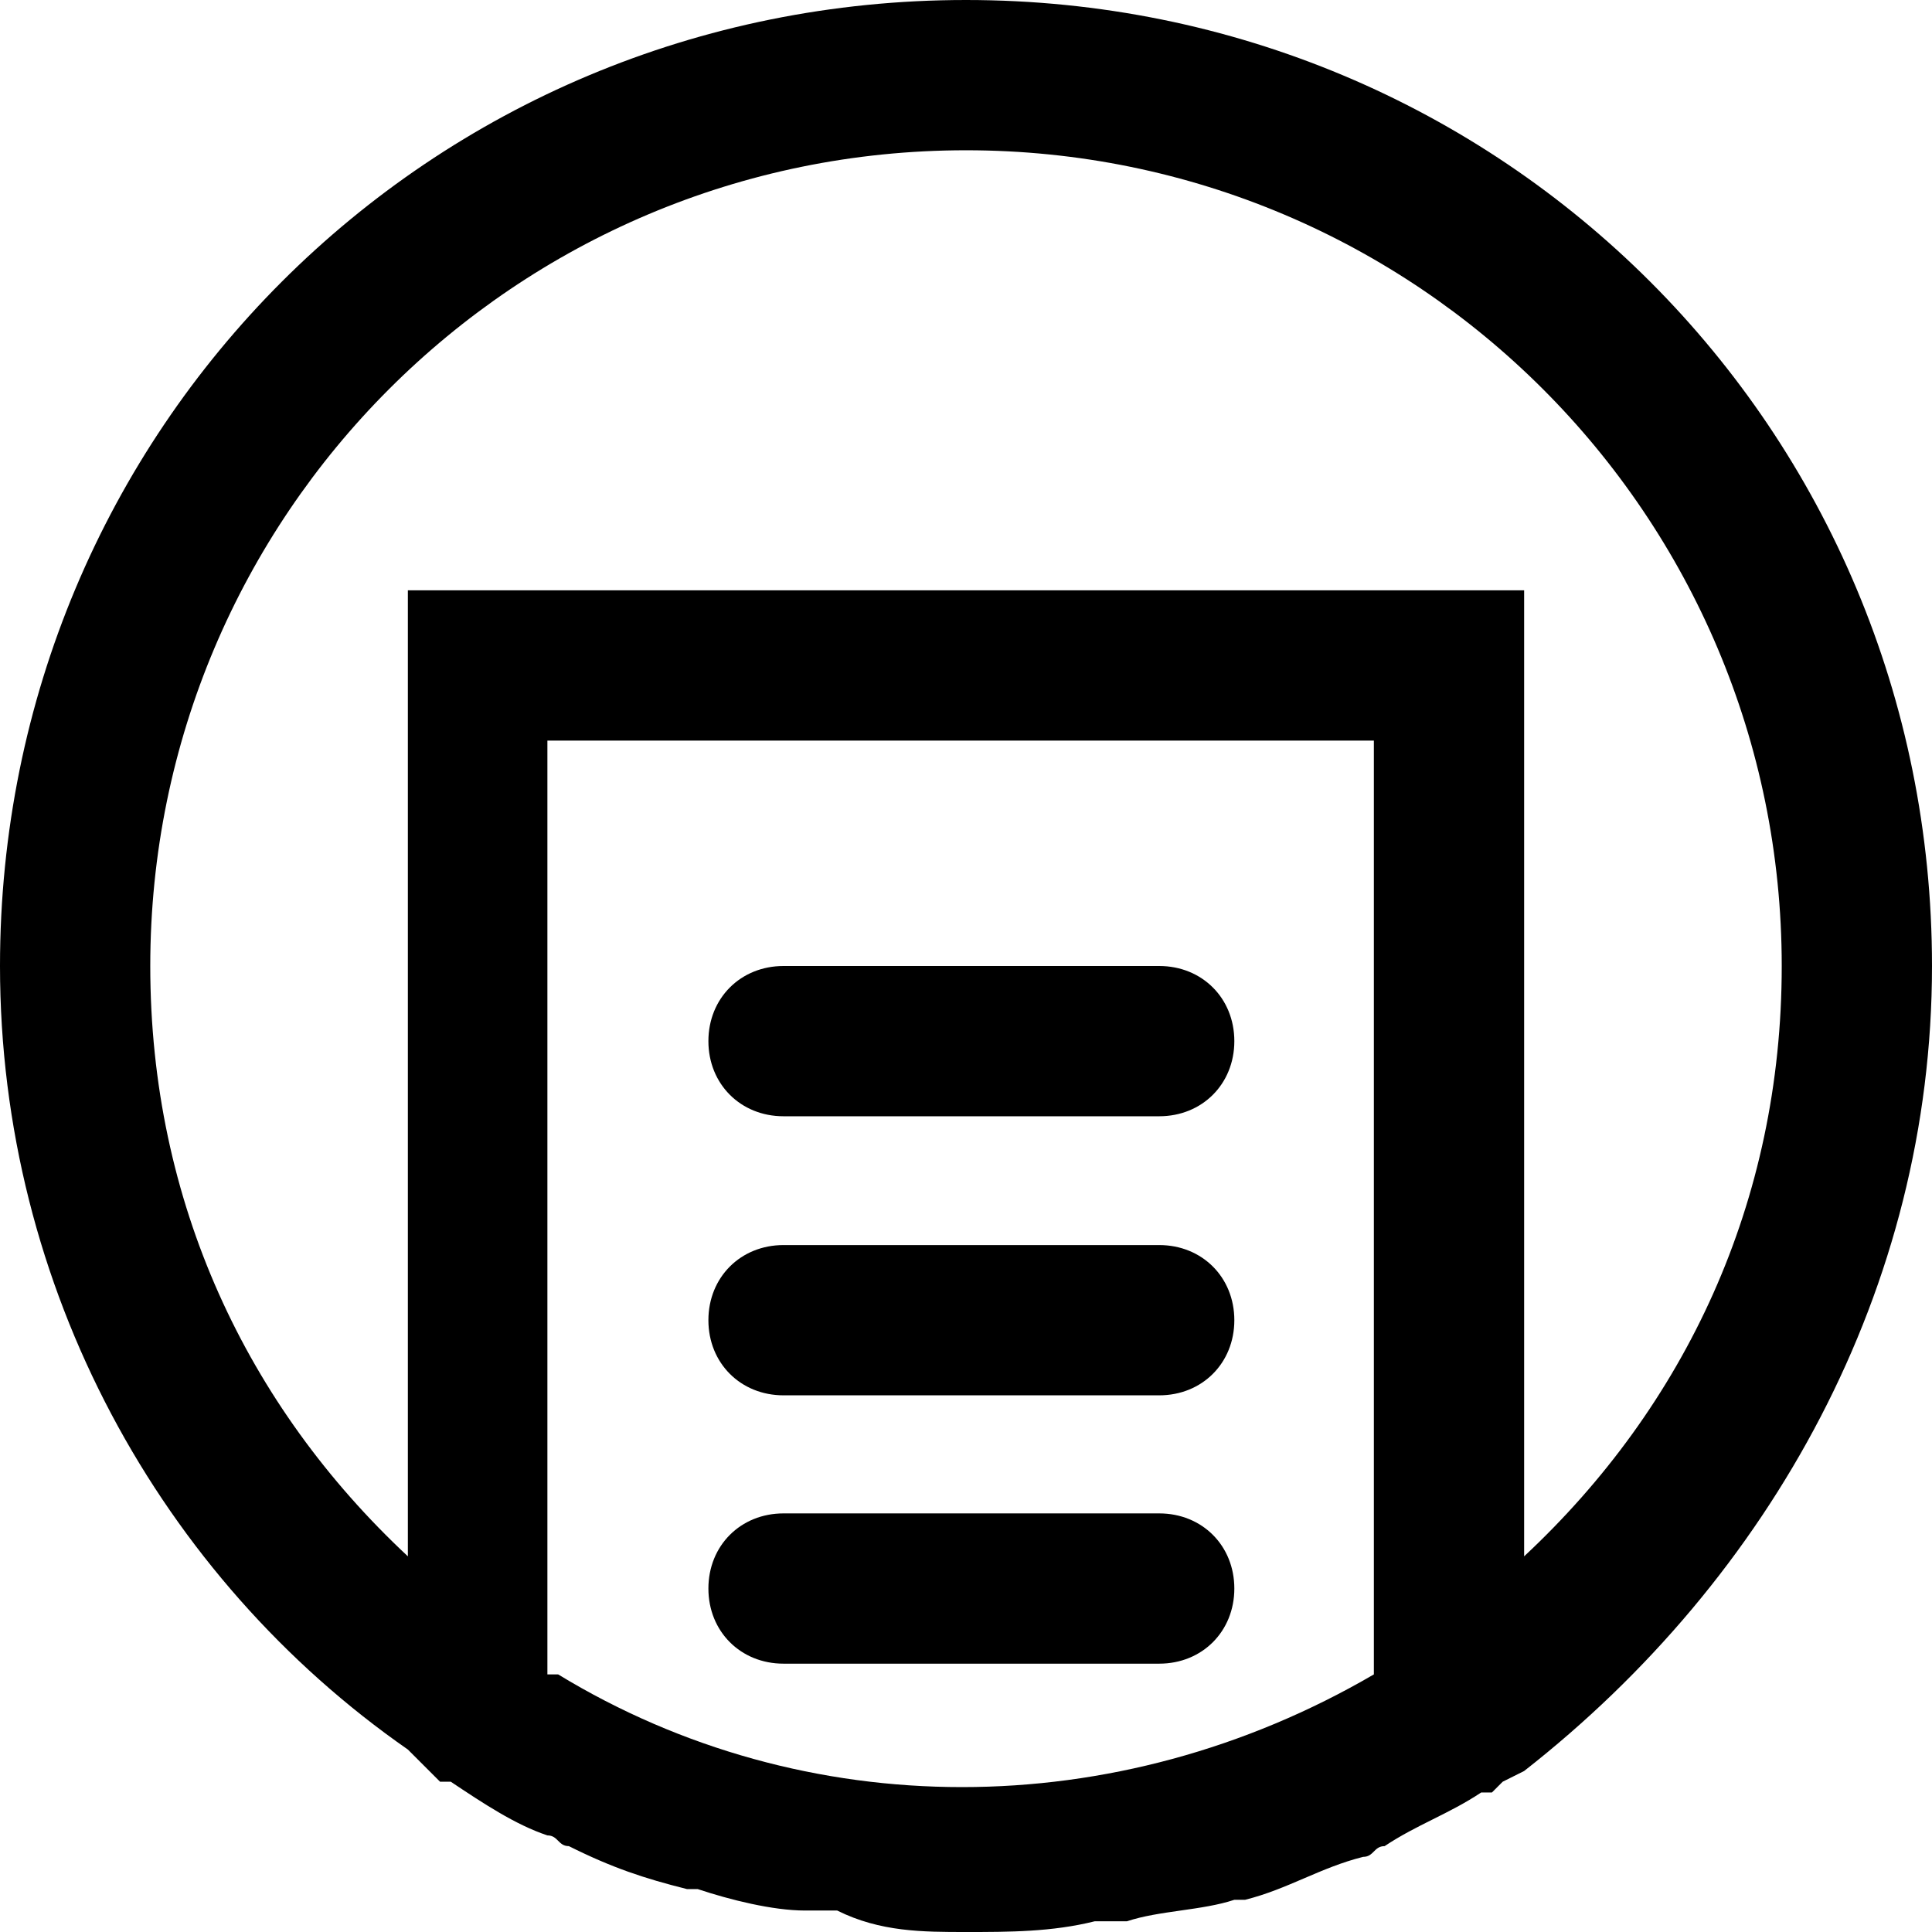 <svg xmlns="http://www.w3.org/2000/svg" xmlns:xlink="http://www.w3.org/1999/xlink" id="Layer_1" x="0" y="0" enable-background="new 0 0 18 18" version="1.1" viewBox="0 0 18 18" xml:space="preserve"><g><path d="M18,9c0-5-4-9-9-9S0,4,0,9c0,3,1.5,5.7,3.8,7.3v0L4,16.5c0,0,0,0,0,0l0.1,0.1c0,0,0.1,0,0.1,0c0.3,0.2,0.6,0.4,0.9,0.5 c0.1,0,0.1,0.1,0.2,0.1c0.4,0.2,0.7,0.3,1.1,0.4c0,0,0.1,0,0.1,0c0.3,0.1,0.7,0.2,1,0.2c0.1,0,0.2,0,0.3,0C8.2,18,8.6,18,9,18 s0.8,0,1.2-0.1c0.1,0,0.2,0,0.3,0c0.3-0.1,0.7-0.1,1-0.2c0,0,0.1,0,0.1,0c0.4-0.1,0.7-0.3,1.1-0.4c0.1,0,0.1-0.1,0.2-0.1 c0.3-0.2,0.6-0.3,0.9-0.5c0,0,0.1,0,0.1,0l0.1-0.1c0,0,0,0,0,0l0.2-0.1v0C16.5,14.7,18,12,18,9z M12.8,15.6 C12.8,15.6,12.8,15.6,12.8,15.6c-2.4,1.4-5.3,1.4-7.6,0c0,0,0,0-0.1,0V6.9h7.7V15.6z M14.2,14.5v-9H3.8v9C2.3,13.1,1.4,11.2,1.4,9 c0-4.2,3.4-7.6,7.6-7.6s7.6,3.4,7.6,7.6C16.6,11.2,15.7,13.1,14.2,14.5z"/><path d="M7.3,10.4h3.5c0.4,0,0.7-0.3,0.7-0.7c0-0.4-0.3-0.7-0.7-0.7H7.3c-0.4,0-0.7,0.3-0.7,0.7C6.6,10.1,6.9,10.4,7.3,10.4z"/><path d="M7.3,13h3.5c0.4,0,0.7-0.3,0.7-0.7s-0.3-0.7-0.7-0.7H7.3c-0.4,0-0.7,0.3-0.7,0.7S6.9,13,7.3,13z"/><path d="M7.3,15.5h3.5c0.4,0,0.7-0.3,0.7-0.7s-0.3-0.7-0.7-0.7H7.3c-0.4,0-0.7,0.3-0.7,0.7S6.9,15.5,7.3,15.5z"/></g></svg>